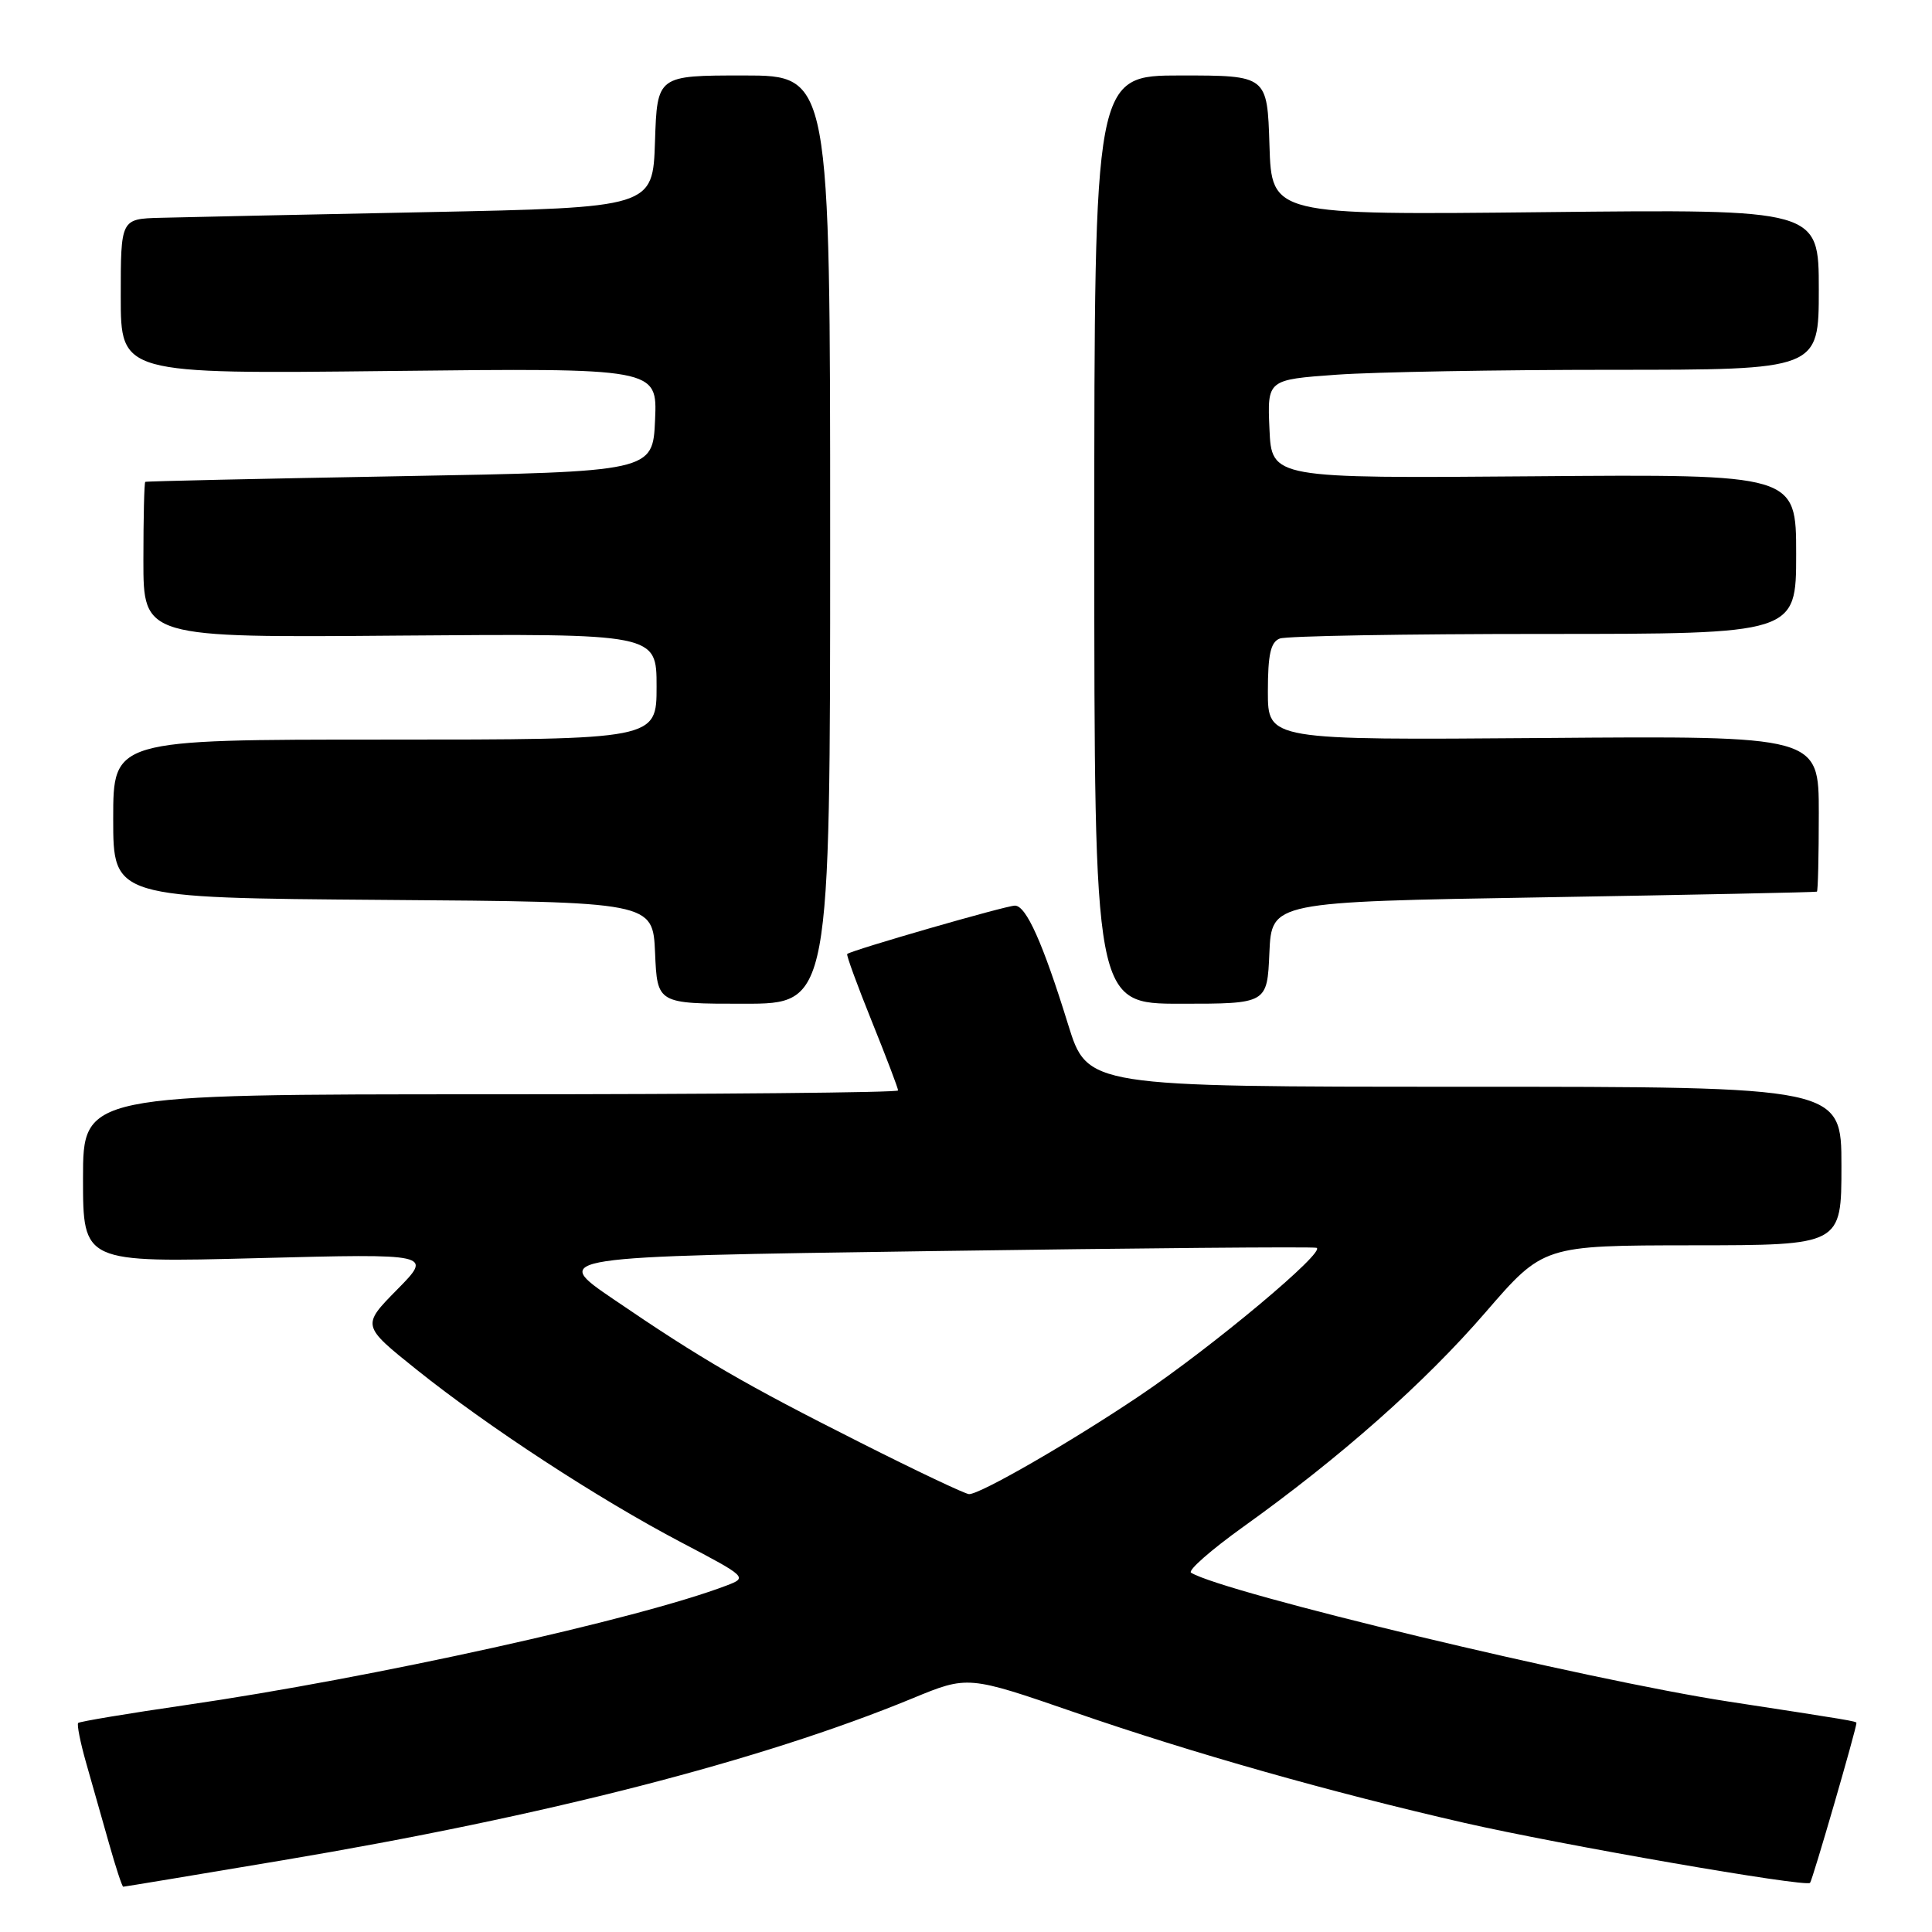 <?xml version="1.0" encoding="UTF-8" standalone="no"?>
<!DOCTYPE svg PUBLIC "-//W3C//DTD SVG 1.1//EN" "http://www.w3.org/Graphics/SVG/1.1/DTD/svg11.dtd" >
<svg xmlns="http://www.w3.org/2000/svg" xmlns:xlink="http://www.w3.org/1999/xlink" version="1.1" viewBox="0 0 256 256">
 <g >
 <path fill="currentColor"
d=" M 37.55 246.48 C 72.25 240.65 100.93 233.28 120.91 225.04 C 128.25 222.01 128.25 222.01 142.44 226.91 C 158.07 232.31 176.35 237.49 194.00 241.53 C 206.89 244.47 239.24 250.09 239.84 249.49 C 240.15 249.19 245.97 229.13 245.99 228.30 C 246.00 228.08 245.14 227.93 229.00 225.46 C 210.30 222.59 162.10 211.03 157.82 208.39 C 157.36 208.10 160.47 205.37 164.74 202.31 C 177.63 193.09 188.77 183.23 196.84 173.89 C 204.50 165.03 204.50 165.03 224.25 165.01 C 244.00 165.00 244.00 165.00 244.00 154.50 C 244.00 144.00 244.00 144.00 194.04 144.00 C 144.09 144.00 144.09 144.00 141.53 135.75 C 138.17 124.90 135.97 120.00 134.48 120.00 C 133.29 120.00 112.74 125.93 112.26 126.41 C 112.12 126.54 113.59 130.55 115.51 135.31 C 117.43 140.07 119.00 144.20 119.00 144.49 C 119.00 144.77 94.70 145.00 65.00 145.00 C 11.00 145.00 11.00 145.00 11.00 156.16 C 11.00 167.31 11.00 167.31 34.16 166.71 C 57.32 166.11 57.32 166.11 52.62 170.88 C 47.92 175.65 47.92 175.65 55.21 181.49 C 64.72 189.10 79.29 198.61 90.30 204.39 C 98.97 208.94 99.06 209.03 96.30 210.08 C 84.63 214.54 49.29 222.35 24.61 225.93 C 16.97 227.04 10.56 228.11 10.36 228.30 C 10.17 228.50 10.64 230.87 11.41 233.58 C 12.19 236.29 13.55 241.09 14.44 244.25 C 15.33 247.41 16.18 250.00 16.33 250.00 C 16.48 250.00 26.03 248.42 37.55 246.48 Z  M 110.00 71.50 C 110.00 10.00 110.00 10.00 98.54 10.00 C 87.08 10.00 87.08 10.00 86.79 18.75 C 86.50 27.50 86.50 27.50 56.50 28.11 C 40.00 28.44 24.14 28.78 21.25 28.86 C 16.00 29.00 16.00 29.00 16.00 39.28 C 16.00 49.56 16.00 49.56 51.55 49.16 C 87.10 48.76 87.10 48.76 86.80 55.63 C 86.50 62.50 86.50 62.50 53.00 63.10 C 34.57 63.43 19.39 63.76 19.25 63.85 C 19.11 63.93 19.00 68.61 19.00 74.25 C 19.00 84.50 19.00 84.50 53.00 84.22 C 87.00 83.95 87.00 83.95 87.00 90.97 C 87.00 98.00 87.00 98.00 51.00 98.00 C 15.00 98.00 15.00 98.00 15.00 108.49 C 15.00 118.97 15.00 118.97 50.75 119.24 C 86.50 119.50 86.50 119.50 86.80 126.25 C 87.09 133.00 87.09 133.00 98.55 133.00 C 110.00 133.00 110.00 133.00 110.00 71.50 Z  M 168.20 126.25 C 168.50 119.50 168.50 119.50 204.50 118.90 C 224.30 118.57 240.61 118.23 240.75 118.15 C 240.89 118.07 241.00 113.39 241.00 107.75 C 241.00 97.50 241.00 97.50 204.50 97.79 C 168.00 98.07 168.00 98.07 168.00 91.64 C 168.00 86.70 168.37 85.07 169.58 84.61 C 170.45 84.27 186.20 84.00 204.58 84.00 C 238.00 84.00 238.00 84.00 238.00 73.42 C 238.00 62.83 238.00 62.83 203.25 63.11 C 168.50 63.39 168.50 63.39 168.21 56.85 C 167.92 50.31 167.92 50.31 177.11 49.65 C 182.17 49.29 198.61 49.00 213.65 49.00 C 241.00 49.00 241.00 49.00 241.00 38.36 C 241.00 27.72 241.00 27.72 204.75 28.11 C 168.50 28.50 168.50 28.50 168.21 19.25 C 167.92 10.00 167.92 10.00 156.46 10.00 C 145.00 10.00 145.00 10.00 145.00 71.50 C 145.00 133.00 145.00 133.00 156.45 133.00 C 167.91 133.00 167.91 133.00 168.20 126.25 Z  M 114.00 191.15 C 98.66 183.42 92.98 180.13 81.27 172.14 C 72.99 166.50 72.99 166.50 123.25 165.78 C 150.89 165.38 173.92 165.18 174.44 165.34 C 175.83 165.76 160.72 178.41 151.00 184.95 C 141.84 191.11 129.87 198.01 128.40 197.98 C 127.91 197.97 121.42 194.90 114.00 191.15 Z "/>
</g>
</svg>